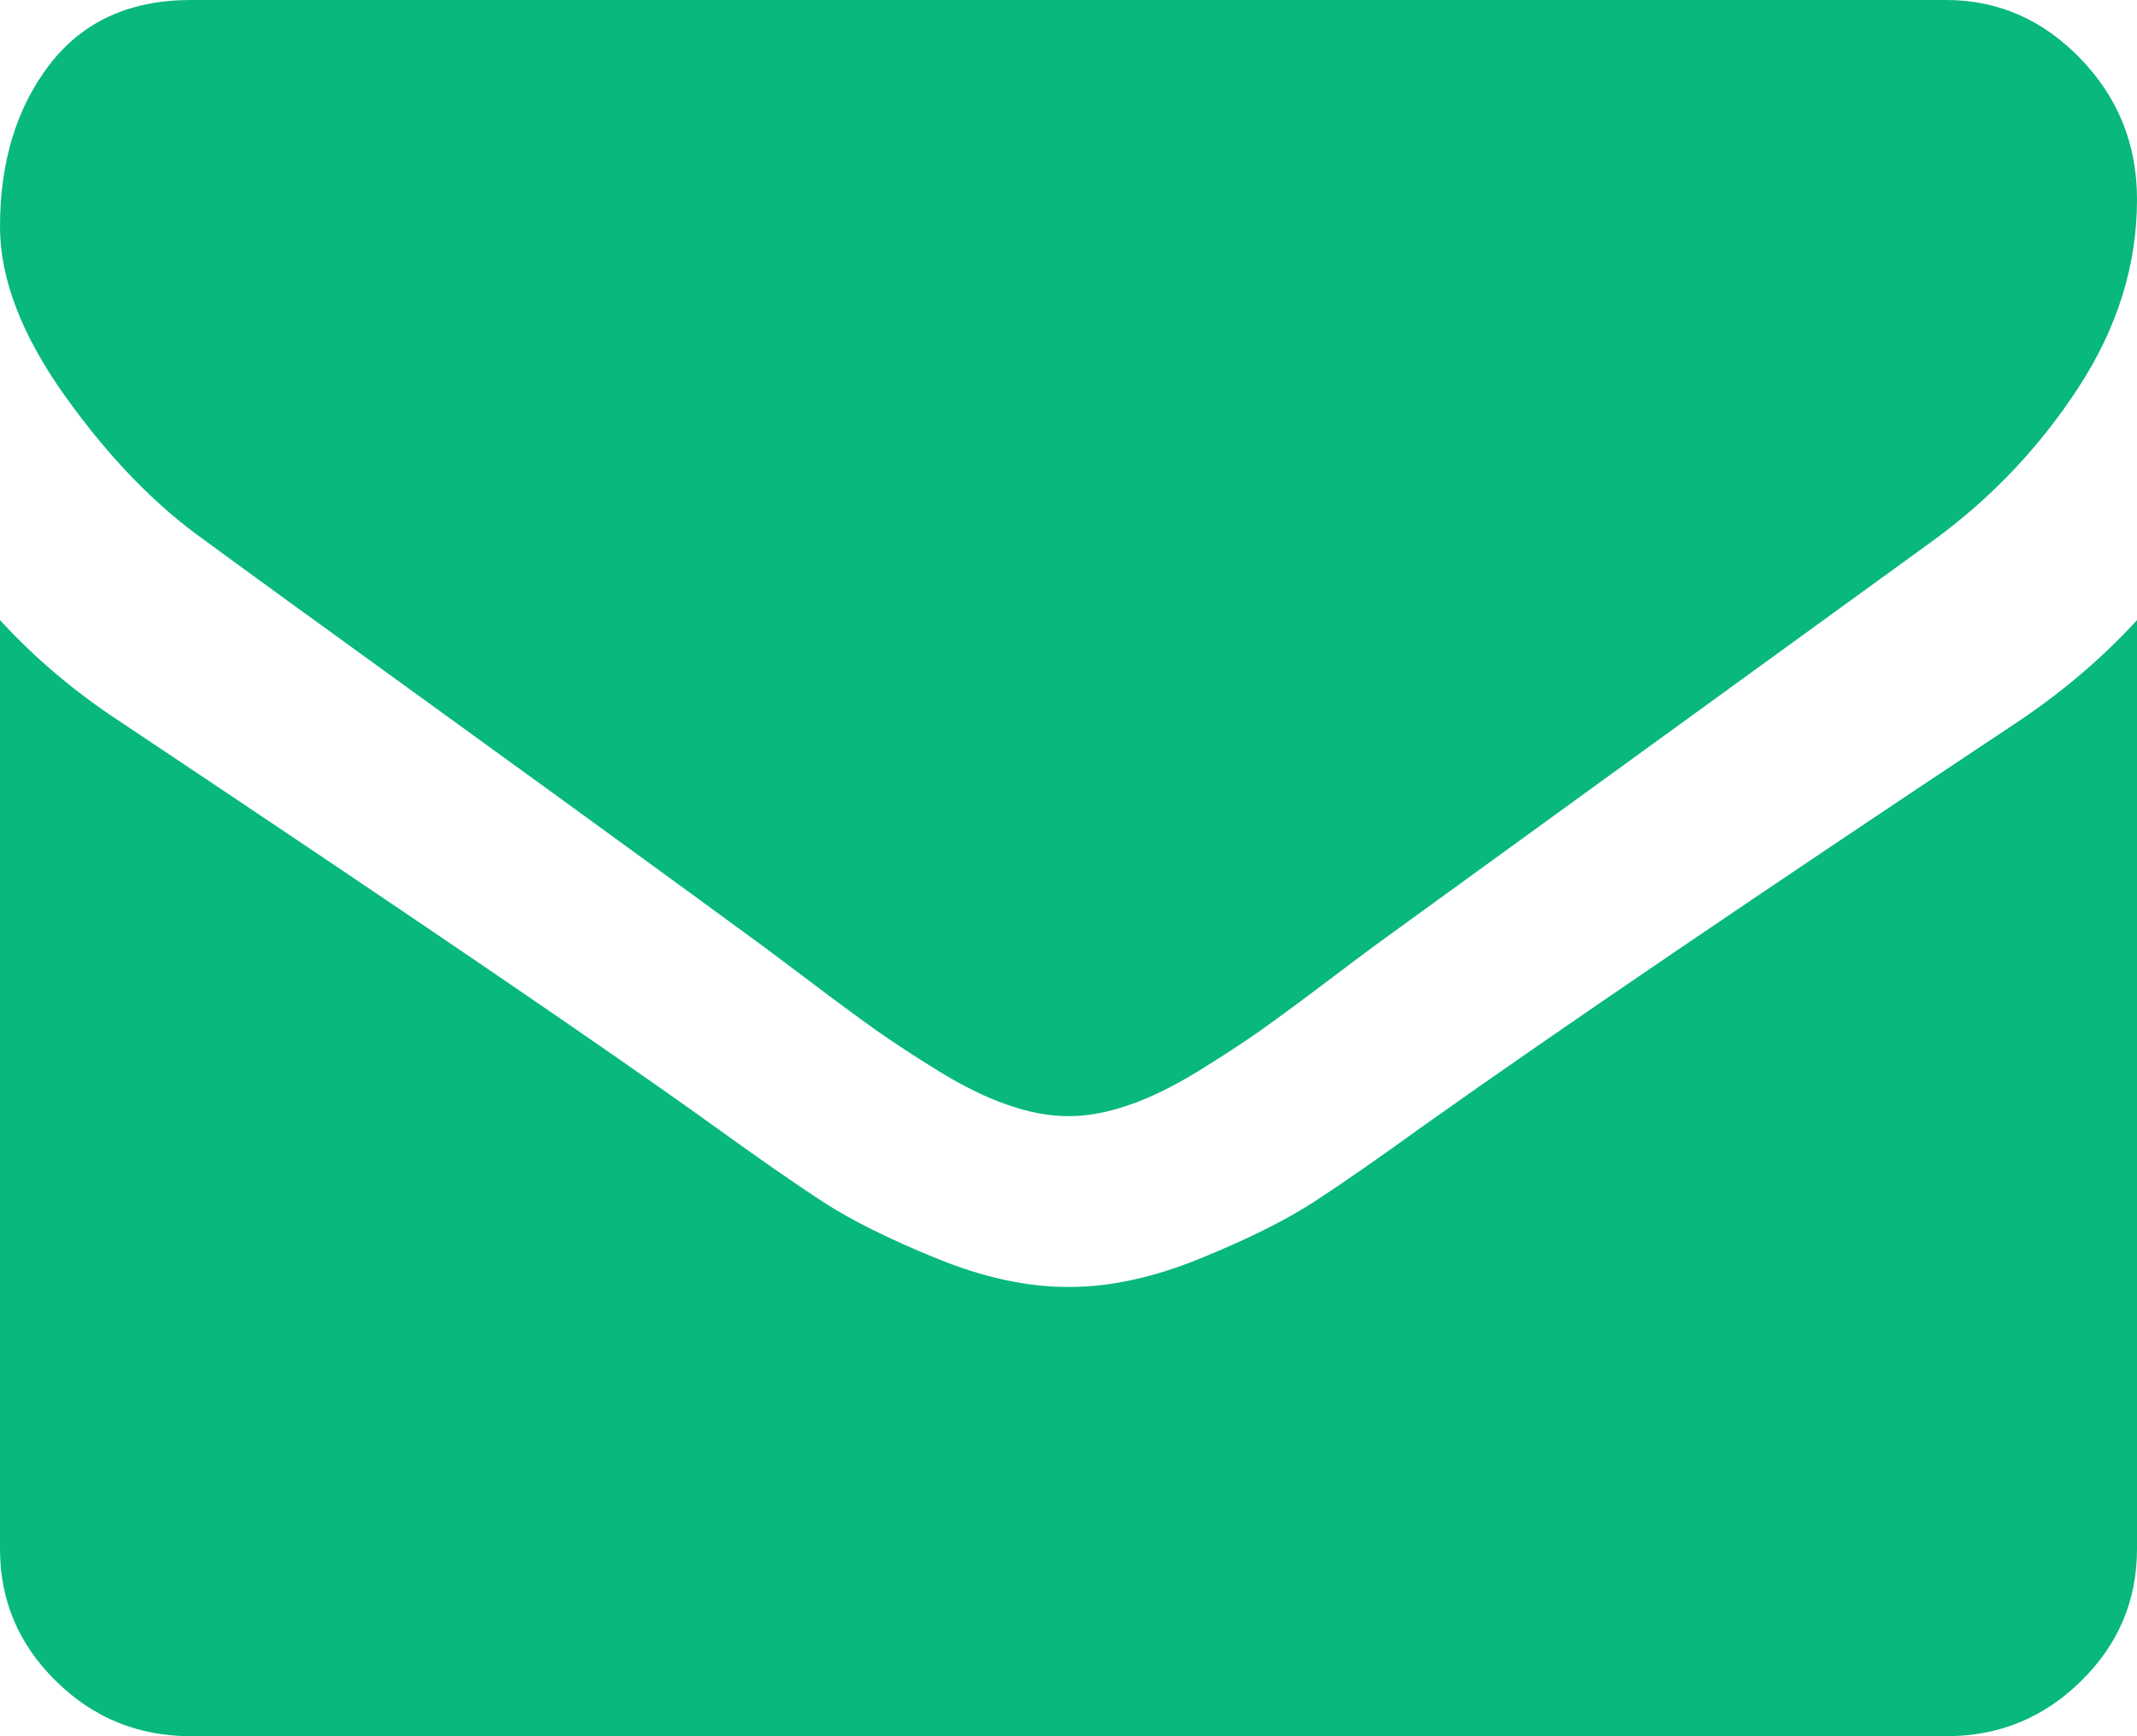 <svg width="16" height="13" viewBox="0 0 16 13" fill="none" xmlns="http://www.w3.org/2000/svg">
<path d="M1.536 4.048C1.738 4.197 2.348 4.641 3.366 5.377C4.384 6.114 5.164 6.682 5.705 7.079C5.765 7.123 5.891 7.218 6.085 7.364C6.278 7.51 6.439 7.628 6.567 7.719C6.695 7.809 6.85 7.91 7.031 8.022C7.213 8.133 7.384 8.218 7.545 8.273C7.705 8.329 7.854 8.357 7.991 8.357H8.009C8.146 8.357 8.295 8.329 8.455 8.273C8.616 8.218 8.787 8.133 8.969 8.022C9.15 7.91 9.305 7.809 9.433 7.719C9.561 7.628 9.722 7.51 9.915 7.364C10.109 7.218 10.235 7.123 10.295 7.079C10.842 6.682 12.235 5.671 14.473 4.048C14.908 3.731 15.271 3.348 15.562 2.901C15.854 2.453 16 1.984 16 1.492C16 1.082 15.859 0.731 15.576 0.438C15.293 0.146 14.958 0 14.571 0H1.429C0.97 0 0.618 0.162 0.37 0.485C0.123 0.808 0 1.213 0 1.698C0 2.089 0.164 2.514 0.491 2.971C0.818 3.428 1.167 3.787 1.536 4.048Z" fill="#08B87D"/>
<path d="M15.107 5.405C13.155 6.701 11.672 7.709 10.661 8.427C10.322 8.672 10.046 8.864 9.835 9.001C9.623 9.138 9.342 9.278 8.991 9.421C8.64 9.565 8.313 9.636 8.009 9.636H7.991C7.687 9.636 7.36 9.565 7.009 9.421C6.658 9.278 6.376 9.138 6.165 9.001C5.954 8.864 5.679 8.672 5.339 8.427C4.536 7.849 3.057 6.842 0.902 5.405C0.563 5.183 0.262 4.929 0 4.643V11.598C0 11.984 0.14 12.314 0.42 12.588C0.699 12.863 1.036 13 1.429 13H14.572C14.964 13 15.301 12.863 15.58 12.588C15.86 12.314 16 11.984 16 11.598V4.643C15.744 4.923 15.447 5.177 15.107 5.405Z" fill="#08B87D"/>
</svg>
